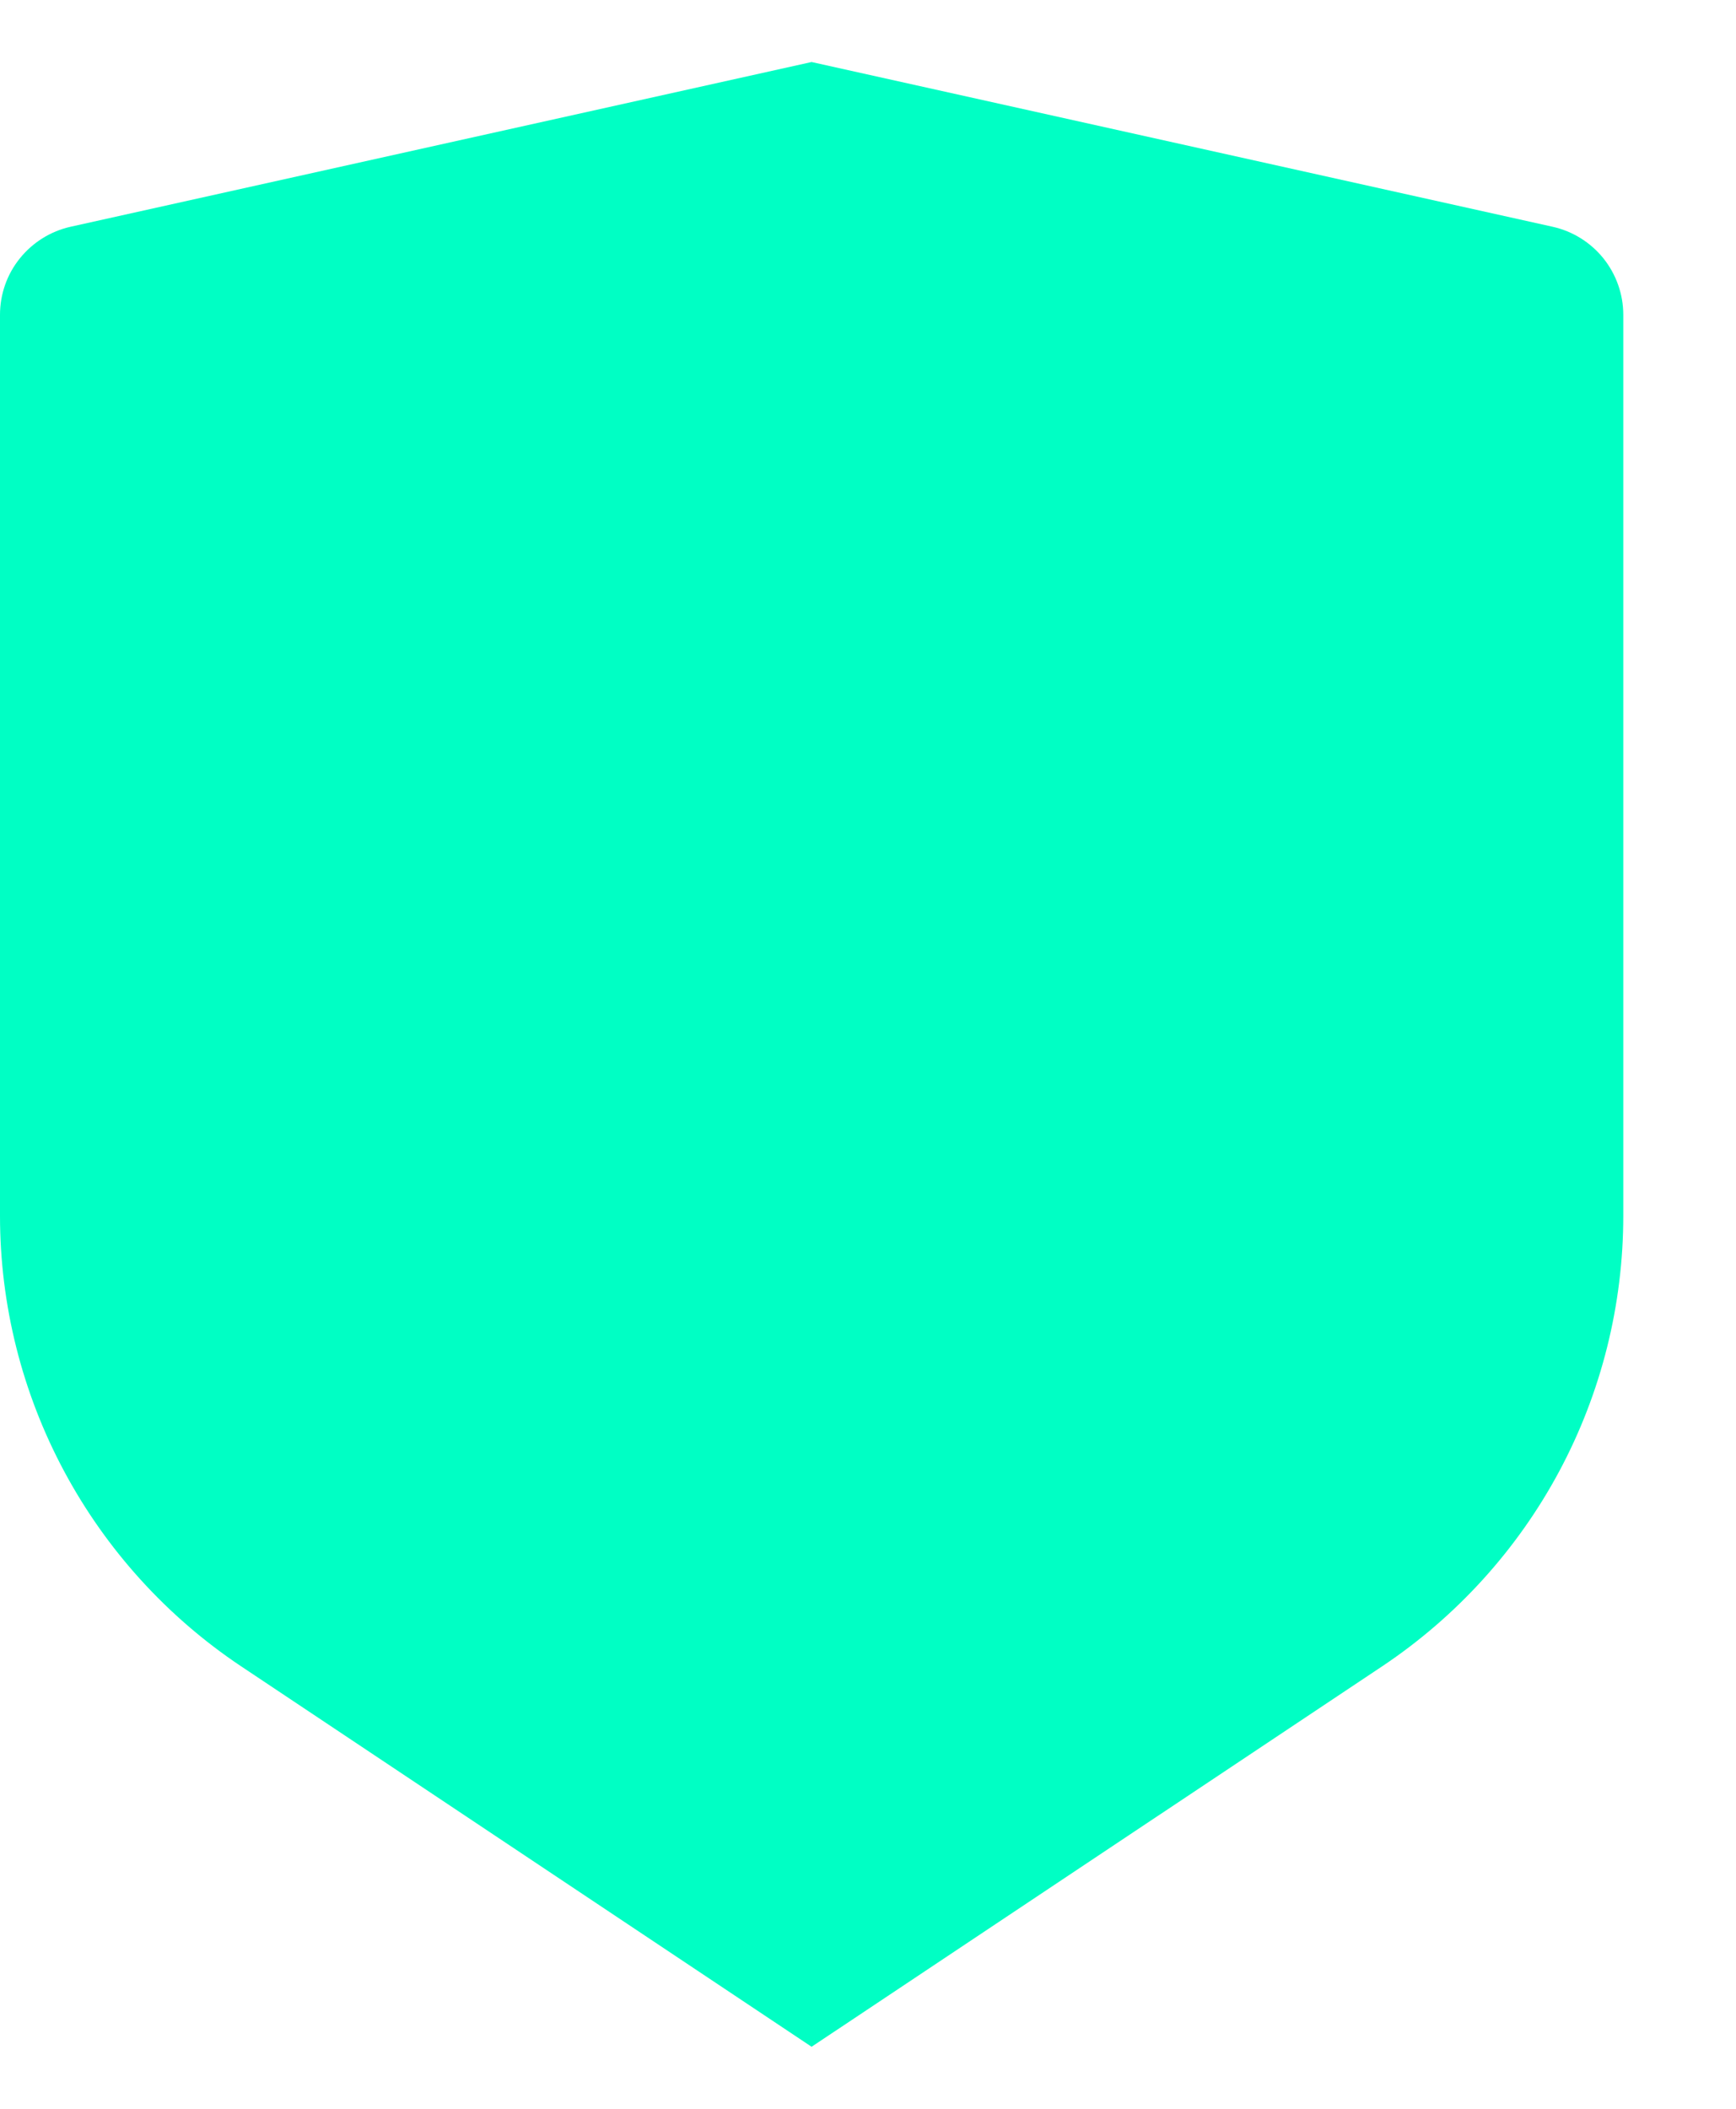 <svg width="14" height="17" viewBox="0 0 14 17" fill="none" xmlns="http://www.w3.org/2000/svg">
<path d="M0.569 1.828L6.545 0.5L12.521 1.828C12.683 1.864 12.827 1.954 12.931 2.083C13.034 2.212 13.091 2.372 13.091 2.538V9.801C13.091 10.519 12.914 11.227 12.575 11.86C12.236 12.493 11.745 13.033 11.148 13.432L6.545 16.5L1.943 13.432C1.346 13.033 0.856 12.493 0.517 11.86C0.178 11.227 0 10.52 0 9.802V2.538C2.83911e-05 2.372 0.056 2.212 0.16 2.083C0.264 1.954 0.408 1.864 0.569 1.828Z" fill="#00FFC4"/>
</svg>
